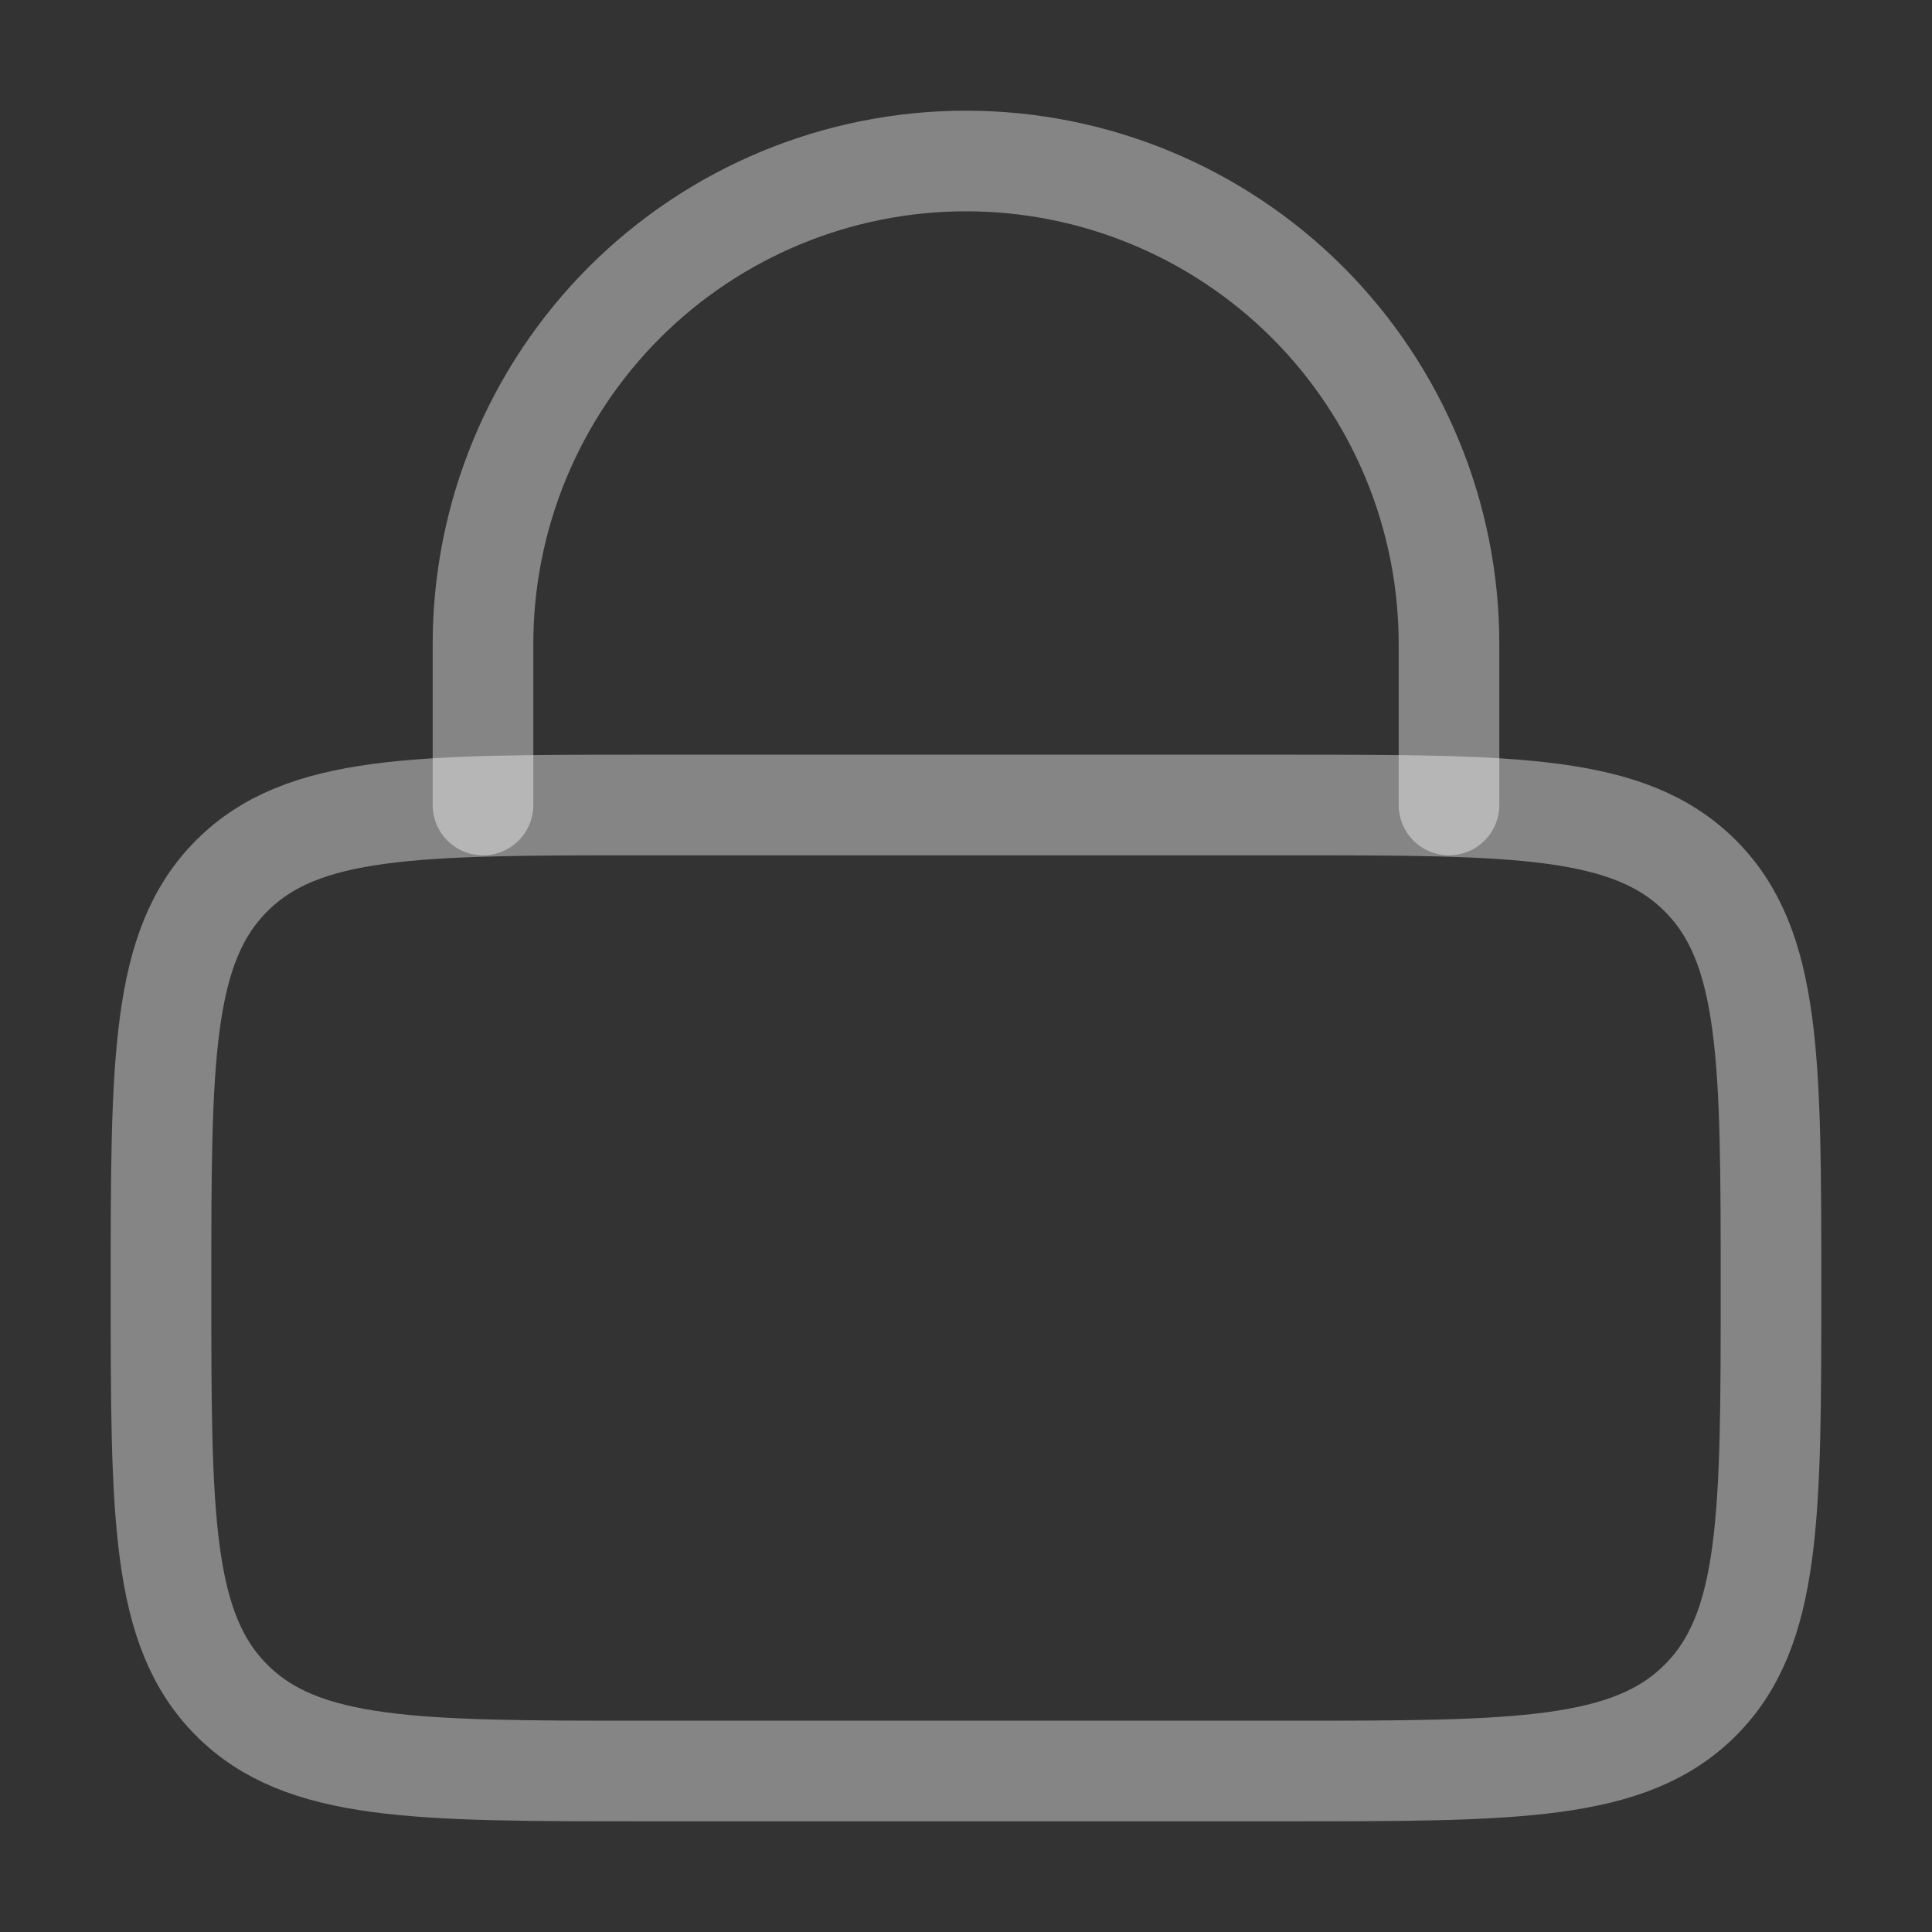 <svg className="absolute left-1/2 -translate-x-1/2 bottom-5" width="24" height="24" viewBox="0 0 24 24" fill="none" xmlns="http://www.w3.org/2000/svg">
                                  <rect x="0" y="0" width="24" height="24" fill="#333333" stroke="none"/>
                                  <path d="M2 16C2 13.172 2 11.757 2.879 10.879C3.757 10 5.172 10 8 10H16C18.828 10 20.243 10 21.121 10.879C22 11.757 22 13.172 22 16C22 18.828 22 20.243 21.121 21.121C20.243 22 18.828 22 16 22H8C5.172 22 3.757 22 2.879 21.121C2 20.243 2 18.828 2 16Z" stroke="white" stroke-opacity="0.4" stroke-width="1.25"/>
                                  <path d="M6 10V8C6 6.409 6.632 4.883 7.757 3.757C8.883 2.632 10.409 2 12 2C13.591 2 15.117 2.632 16.243 3.757C17.368 4.883 18 6.409 18 8V10" stroke="white" stroke-opacity="0.4" stroke-width="1.25" stroke-linecap="round"/>
                                </svg>